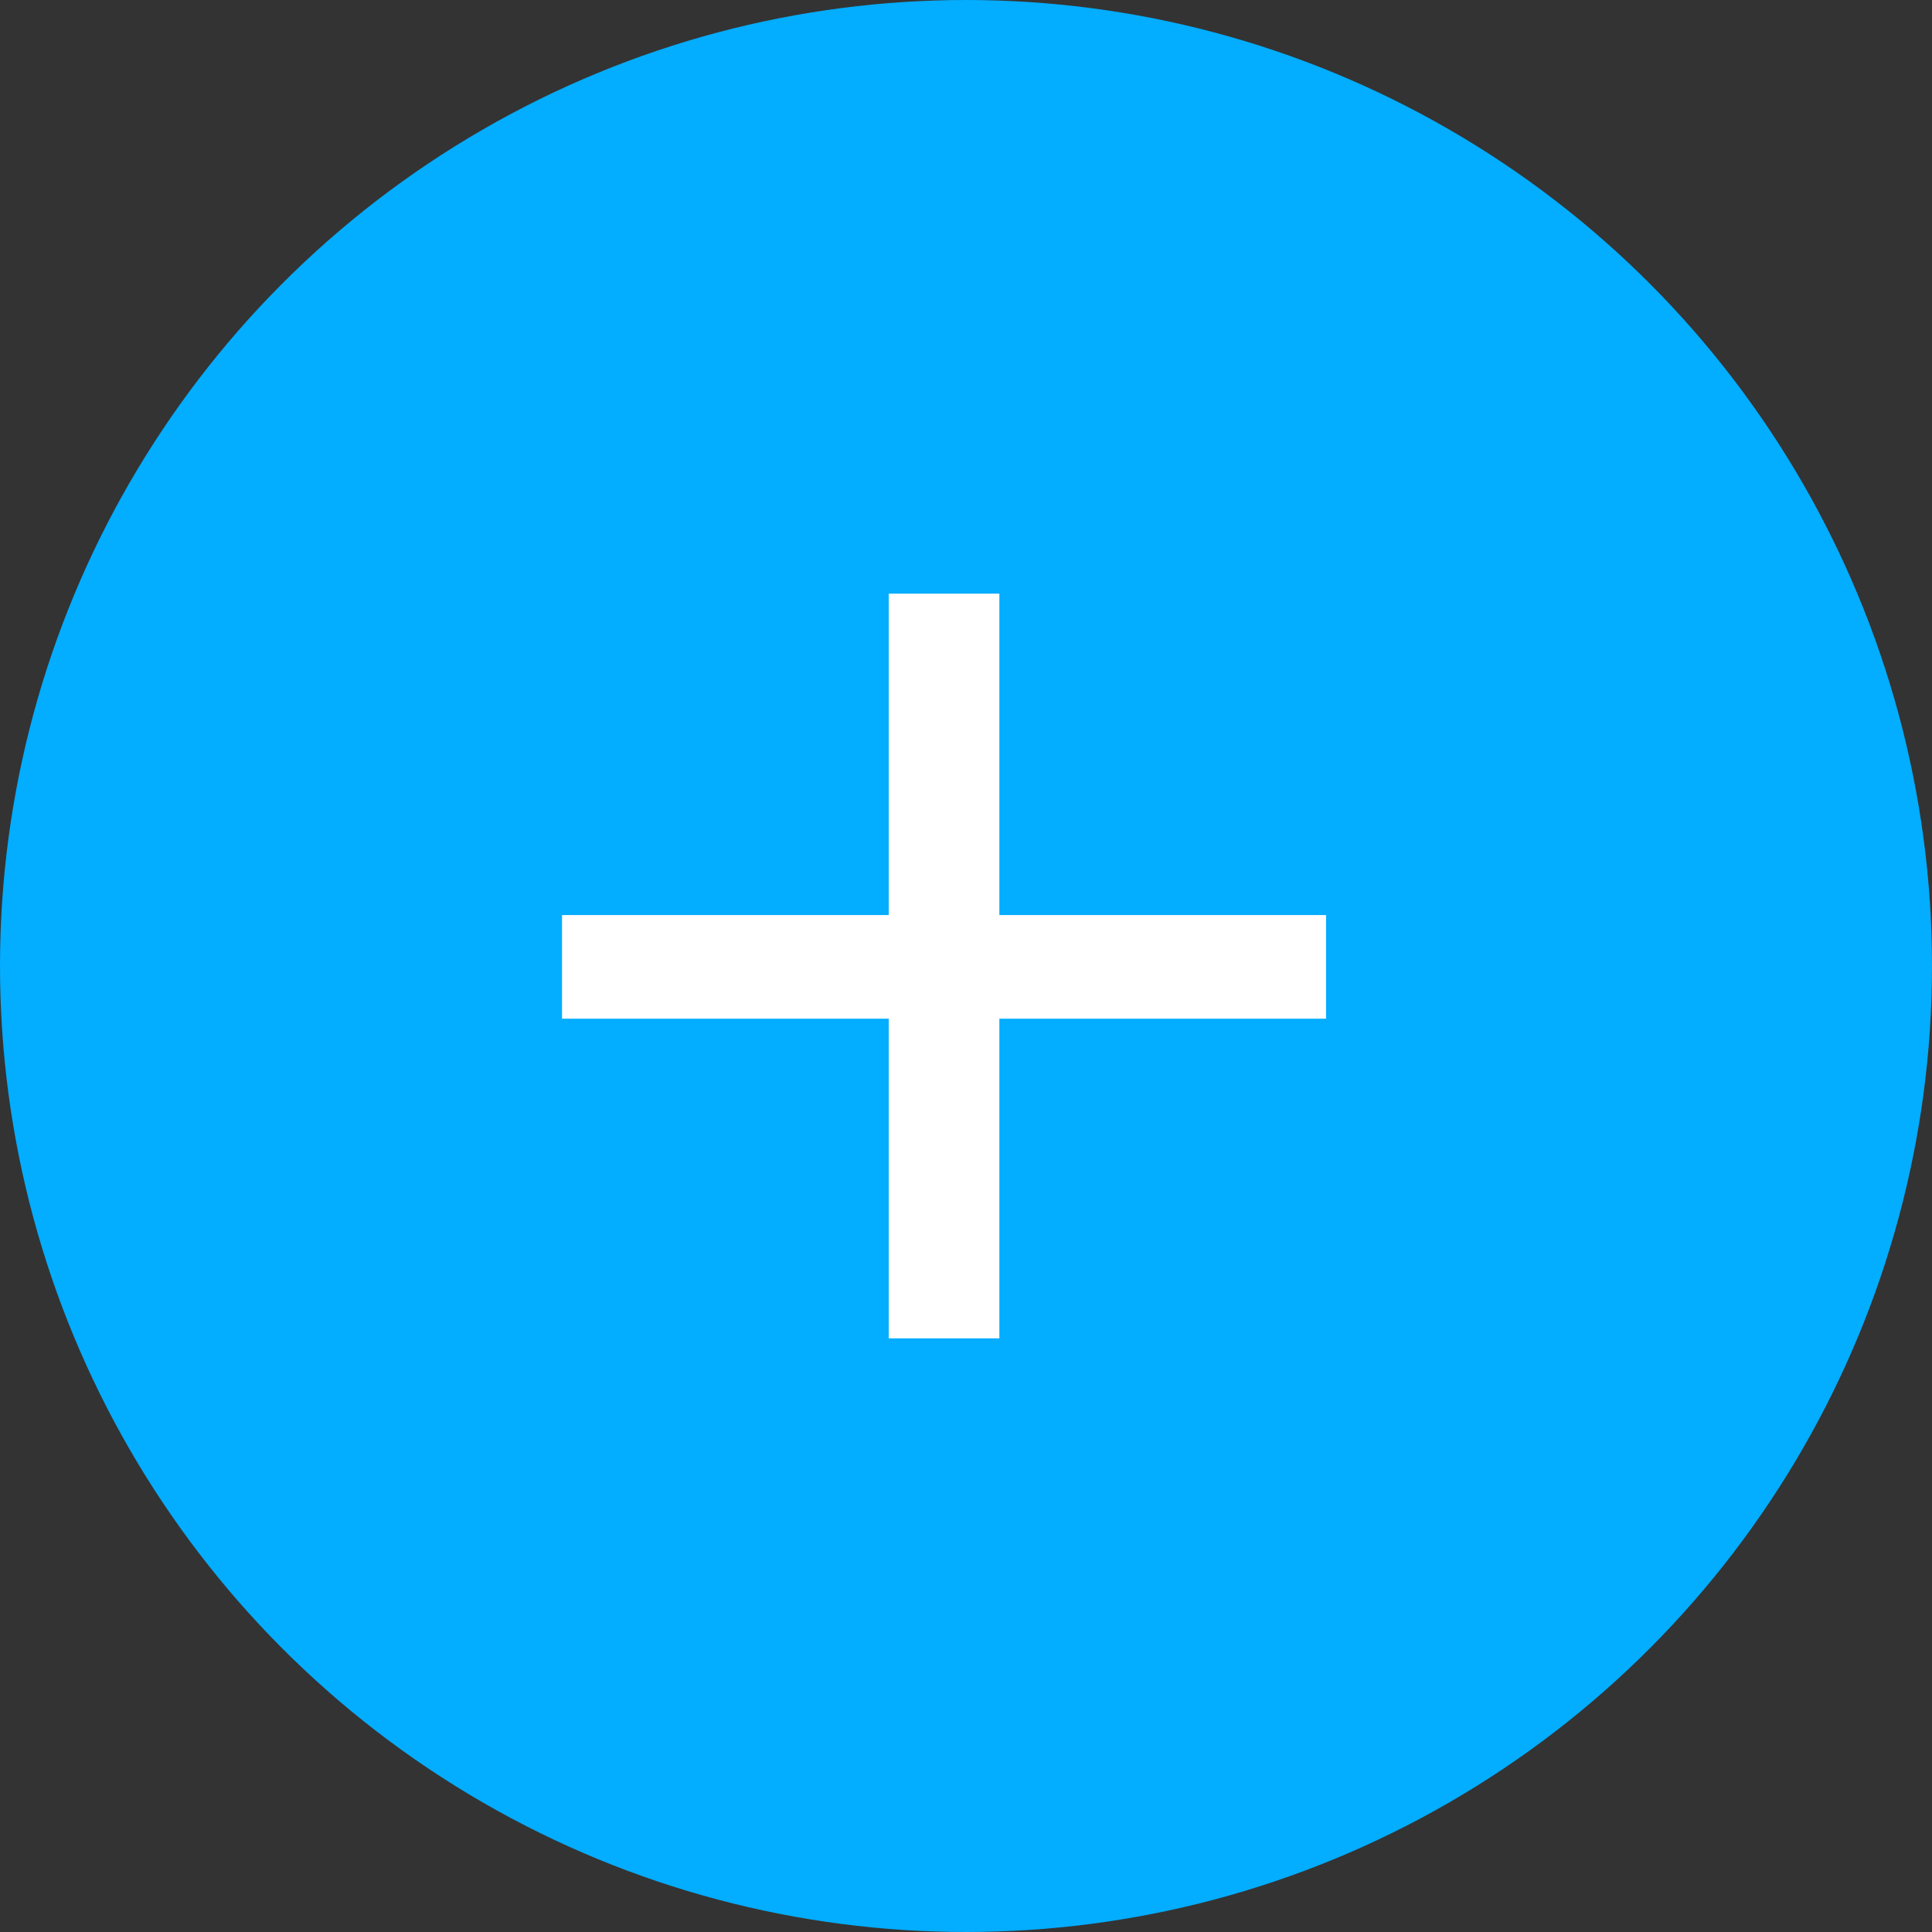 <?xml version="1.0" encoding="UTF-8"?>
<svg width="22px" height="22px" viewBox="0 0 22 22" version="1.1" xmlns="http://www.w3.org/2000/svg" xmlns:xlink="http://www.w3.org/1999/xlink">
    <rect x="0" y="0" width="22" height="22" fill="#333333" stroke="none"/>
    <!-- Generator: Sketch 48.2 (47327) - http://www.bohemiancoding.com/sketch -->
    <title>circle</title>
    <desc>Created with Sketch.</desc>
    <defs></defs>
    <g id="Проекты-—-alyson" stroke="none" stroke-width="1" fill="none" fill-rule="evenodd" transform="translate(-40, -2929)">
        <g id="дизайн" transform="translate(0, 2461)">
            <g id="01" transform="translate(40, 468)">
                <g id="circle">
                    <circle id="Oval" fill="#03ADFF" cx="11" cy="11" r="11"></circle>
                    <polygon id="+" fill="#FFFFFF" points="15.1 11.6 11.38 11.6 11.38 15.24 10.12 15.24 10.12 11.6 6.4 11.6 6.4 10.42 10.12 10.42 10.12 6.76 11.38 6.76 11.38 10.42 15.1 10.42"></polygon>
                </g>
            </g>
        </g>
    </g>
</svg>